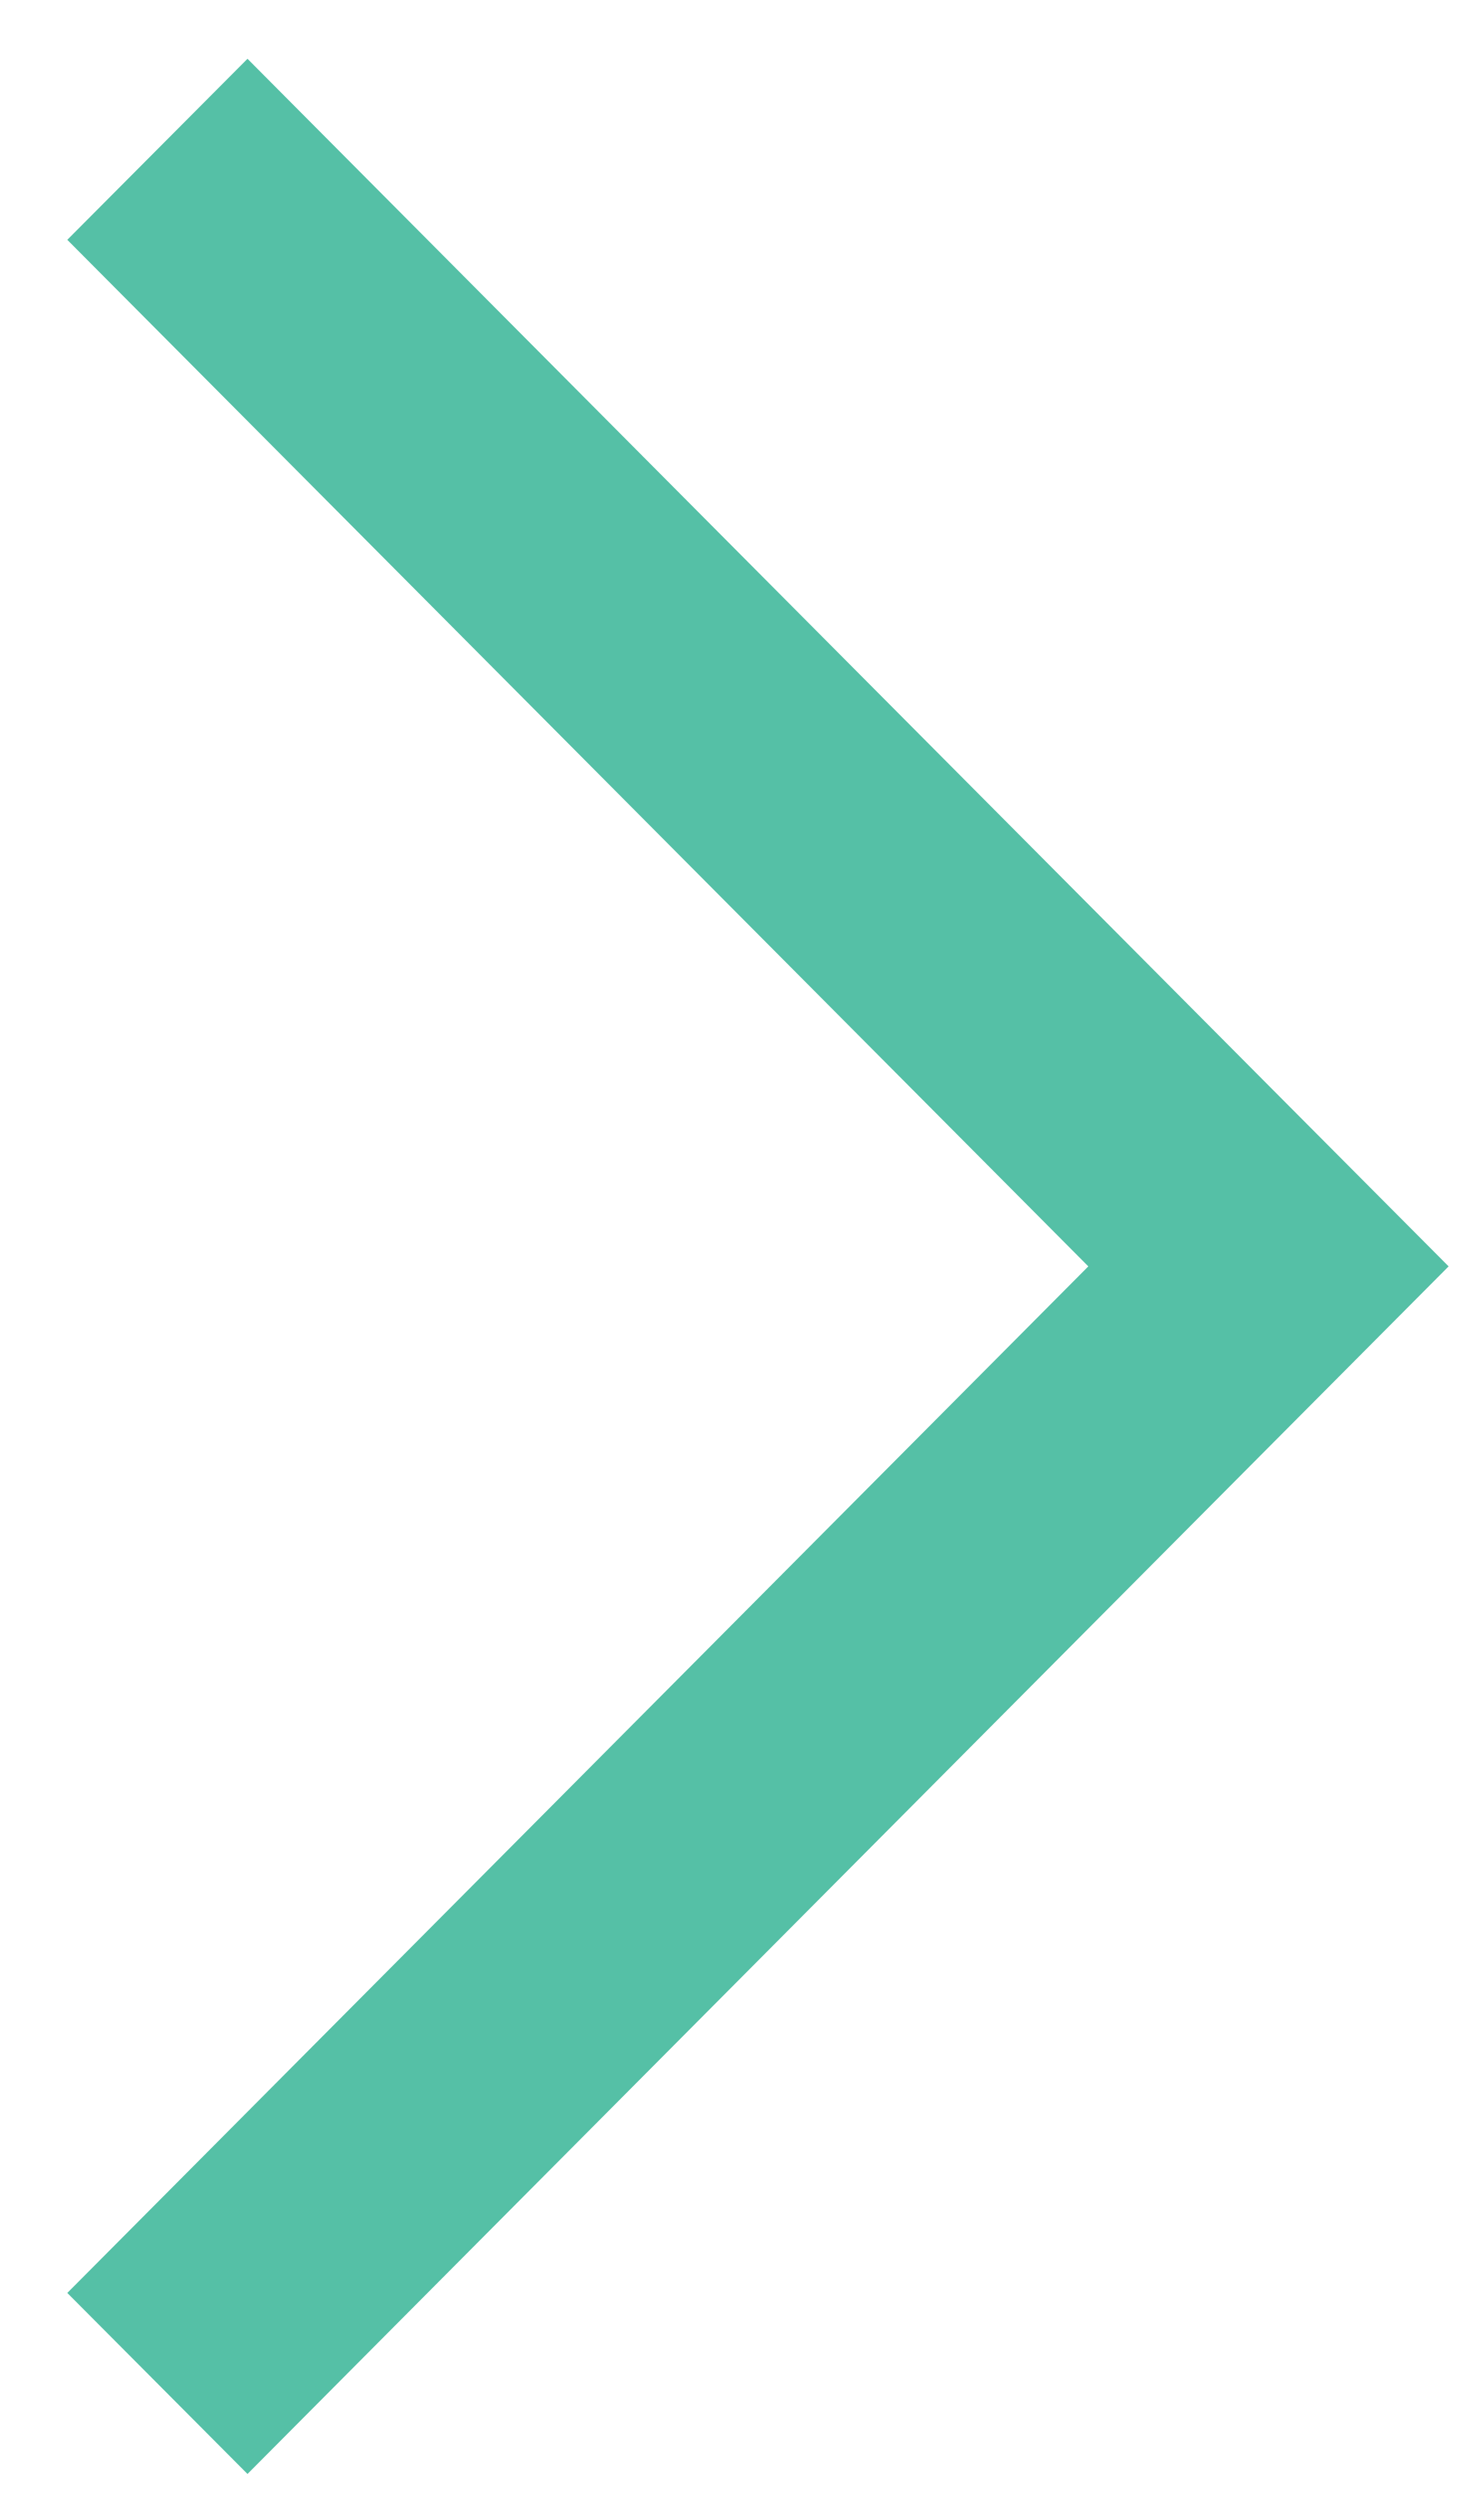 <svg xmlns="http://www.w3.org/2000/svg" width="17" height="29" viewBox="0 0 17 29">
  <defs>
    <style>
      .cls-1 {
        fill: #55c0a6;
        fill-rule: evenodd;
      }
    </style>
  </defs>
  <path id="hover" class="cls-1" d="M16.81,14.691l-2.091-2.1h0L2.872,0.682l-2.091,2.1L12.629,14.691,0.781,26.6l2.091,2.1L14.719,16.792h0Z"/>
</svg>
